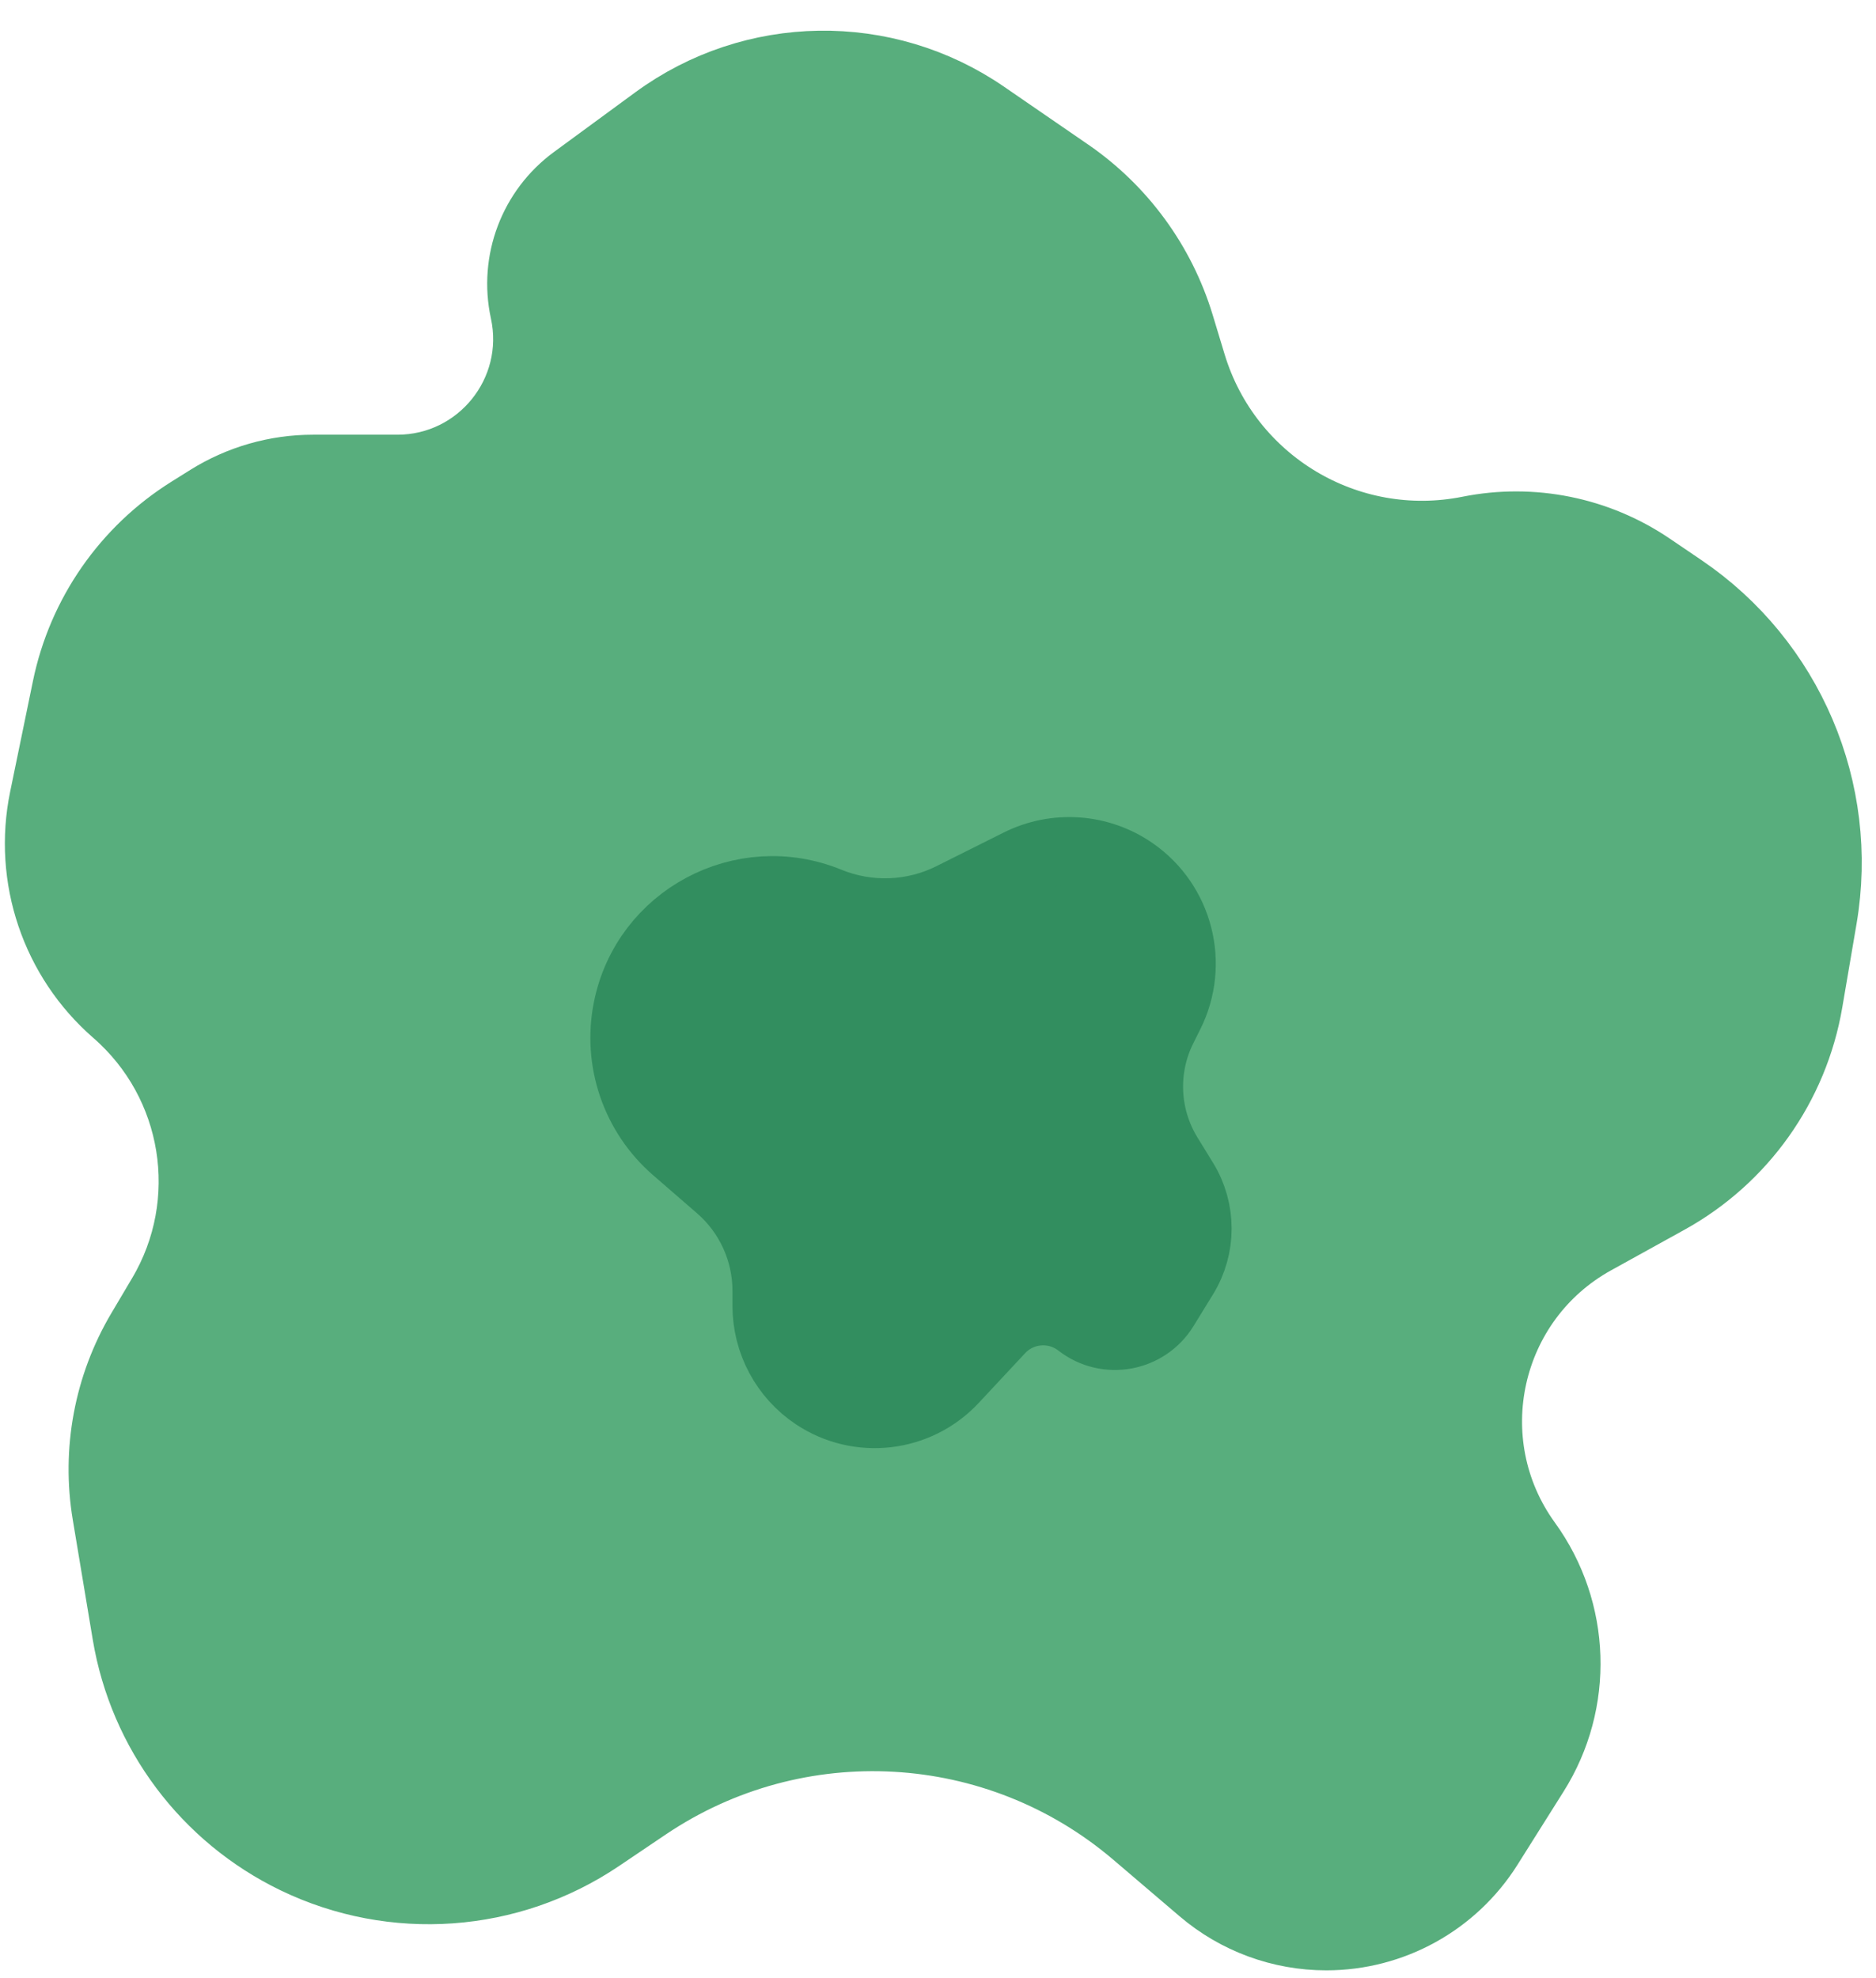 <svg width="111" height="117" viewBox="0 0 111 117" fill="none" xmlns="http://www.w3.org/2000/svg">
<path d="M38.769 7.076L33.96 10.603C31.517 12.394 30.358 15.455 31.002 18.415C32.041 23.195 28.4 27.712 23.509 27.712H18.517C16.326 27.712 14.179 28.328 12.32 29.489L11.212 30.182C7.443 32.537 4.804 36.333 3.908 40.686L2.56 47.23C1.596 51.911 3.232 56.748 6.838 59.884C11.66 64.078 12.797 71.118 9.539 76.616L8.311 78.688C6.373 81.958 5.653 85.808 6.278 89.557L7.46 96.647C8.429 102.463 12.163 107.445 17.472 110.008C23.288 112.816 30.157 112.322 35.511 108.711L38.267 106.852C47.178 100.842 59.003 101.51 67.181 108.486L71.094 111.823C73.152 113.578 75.768 114.542 78.473 114.542C82.381 114.542 86.014 112.536 88.096 109.23L90.823 104.899C93.48 100.68 93.304 95.269 90.38 91.231C86.08 85.293 87.946 76.93 94.364 73.383L98.701 70.986C103.118 68.546 106.184 64.228 107.033 59.254L107.876 54.316C109.17 46.739 105.917 39.105 99.557 34.789L97.681 33.517C94.531 31.379 90.655 30.596 86.922 31.342C79.752 32.776 72.665 28.532 70.544 21.535L69.84 19.21C68.729 15.545 66.405 12.366 63.249 10.196L58.278 6.779C52.374 2.719 44.547 2.839 38.769 7.076Z" fill="#58AE7D" stroke="#58AE7D" stroke-width="4" stroke-linecap="round"/>
<path d="M60.28 51.032L56.296 53.024C54.029 54.158 51.372 54.253 49.027 53.293C43.936 51.211 38.179 54.273 37.101 59.666C36.483 62.754 37.572 65.935 39.951 67.997L42.554 70.253C44.323 71.786 45.339 74.011 45.339 76.353V77.239C45.339 79.384 46.411 81.387 48.196 82.577C50.81 84.32 54.302 83.913 56.446 81.616L59.193 78.673C60.415 77.364 62.433 77.204 63.846 78.302C65.472 79.567 67.836 79.139 68.916 77.385L70.068 75.512C71.142 73.767 71.142 71.566 70.068 69.821L69.149 68.327C67.746 66.047 67.621 63.205 68.818 60.811L69.231 59.983C70.716 57.014 69.791 53.404 67.062 51.514C65.059 50.127 62.459 49.943 60.28 51.032Z" fill="#328E5F" stroke="#328E5F" stroke-width="4" stroke-linecap="round"/>
</svg>
